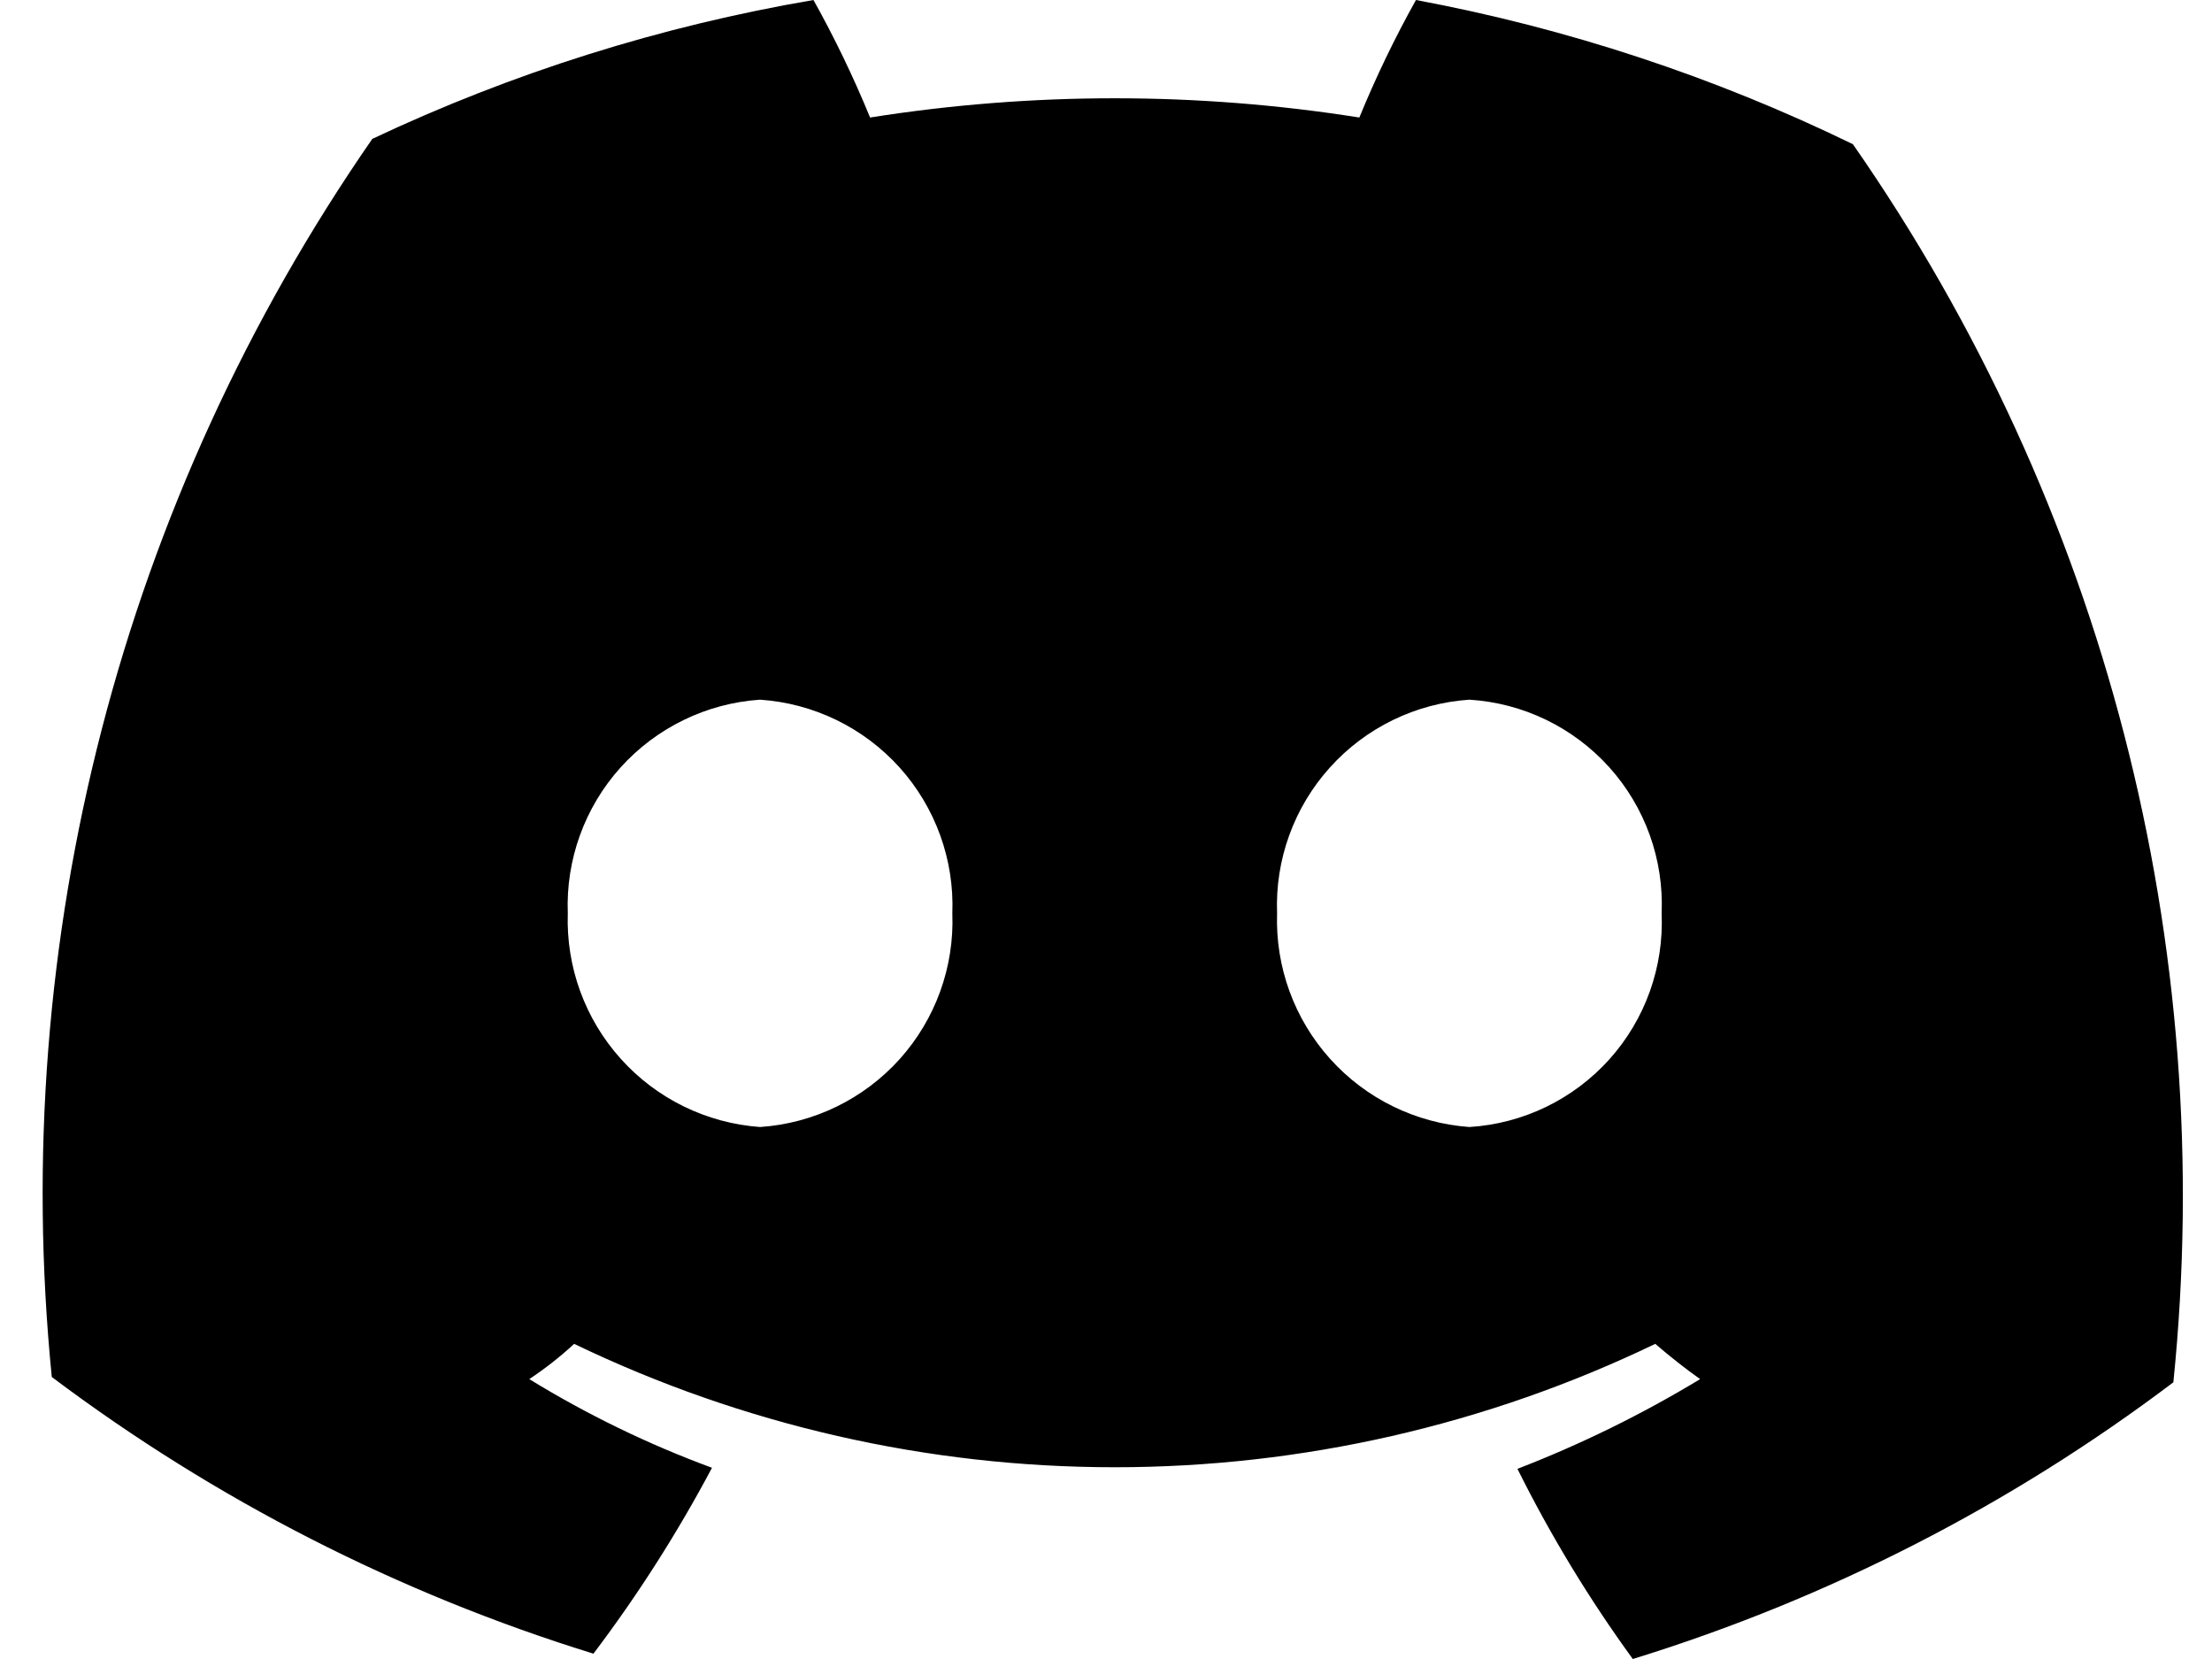 <svg width="32" height="24" viewBox="0 0 32 24" fill="none" xmlns="http://www.w3.org/2000/svg">
<path d="M20.484 0C20.177 0.55 19.904 1.117 19.665 1.7C17.32 1.329 14.932 1.329 12.587 1.7C12.348 1.117 12.075 0.55 11.768 0C9.559 0.377 7.412 1.053 5.386 2.009C1.762 7.239 0.118 13.589 0.749 19.92C3.111 21.696 5.762 23.05 8.585 23.923C9.227 23.074 9.801 22.174 10.3 21.234C9.379 20.894 8.494 20.465 7.657 19.951C7.887 19.798 8.104 19.628 8.306 19.441C10.746 20.616 13.418 21.226 16.126 21.226C18.834 21.226 21.506 20.616 23.946 19.441C24.162 19.627 24.378 19.797 24.595 19.951C23.754 20.46 22.869 20.895 21.952 21.249C22.431 22.211 22.989 23.131 23.621 24C26.441 23.13 29.087 21.776 31.441 19.997C32.087 13.665 30.443 7.31 26.805 2.086C24.801 1.111 22.675 0.409 20.484 0ZM10.995 16.304C10.222 16.248 9.5 15.896 8.982 15.319C8.463 14.743 8.188 13.988 8.214 13.213C8.184 12.437 8.458 11.68 8.977 11.103C9.497 10.526 10.221 10.174 10.995 10.122C11.77 10.174 12.494 10.526 13.014 11.103C13.533 11.68 13.807 12.437 13.777 13.213C13.807 13.989 13.533 14.746 13.014 15.323C12.494 15.9 11.77 16.252 10.995 16.304ZM21.257 16.304C20.483 16.248 19.762 15.896 19.243 15.319C18.724 14.743 18.449 13.988 18.475 13.213C18.445 12.437 18.719 11.68 19.239 11.103C19.758 10.526 20.482 10.174 21.257 10.122C22.033 10.17 22.759 10.521 23.28 11.099C23.8 11.677 24.072 12.436 24.038 13.213C24.072 13.99 23.8 14.749 23.28 15.327C22.759 15.905 22.033 16.256 21.257 16.304Z" fill="black"/>
</svg>
